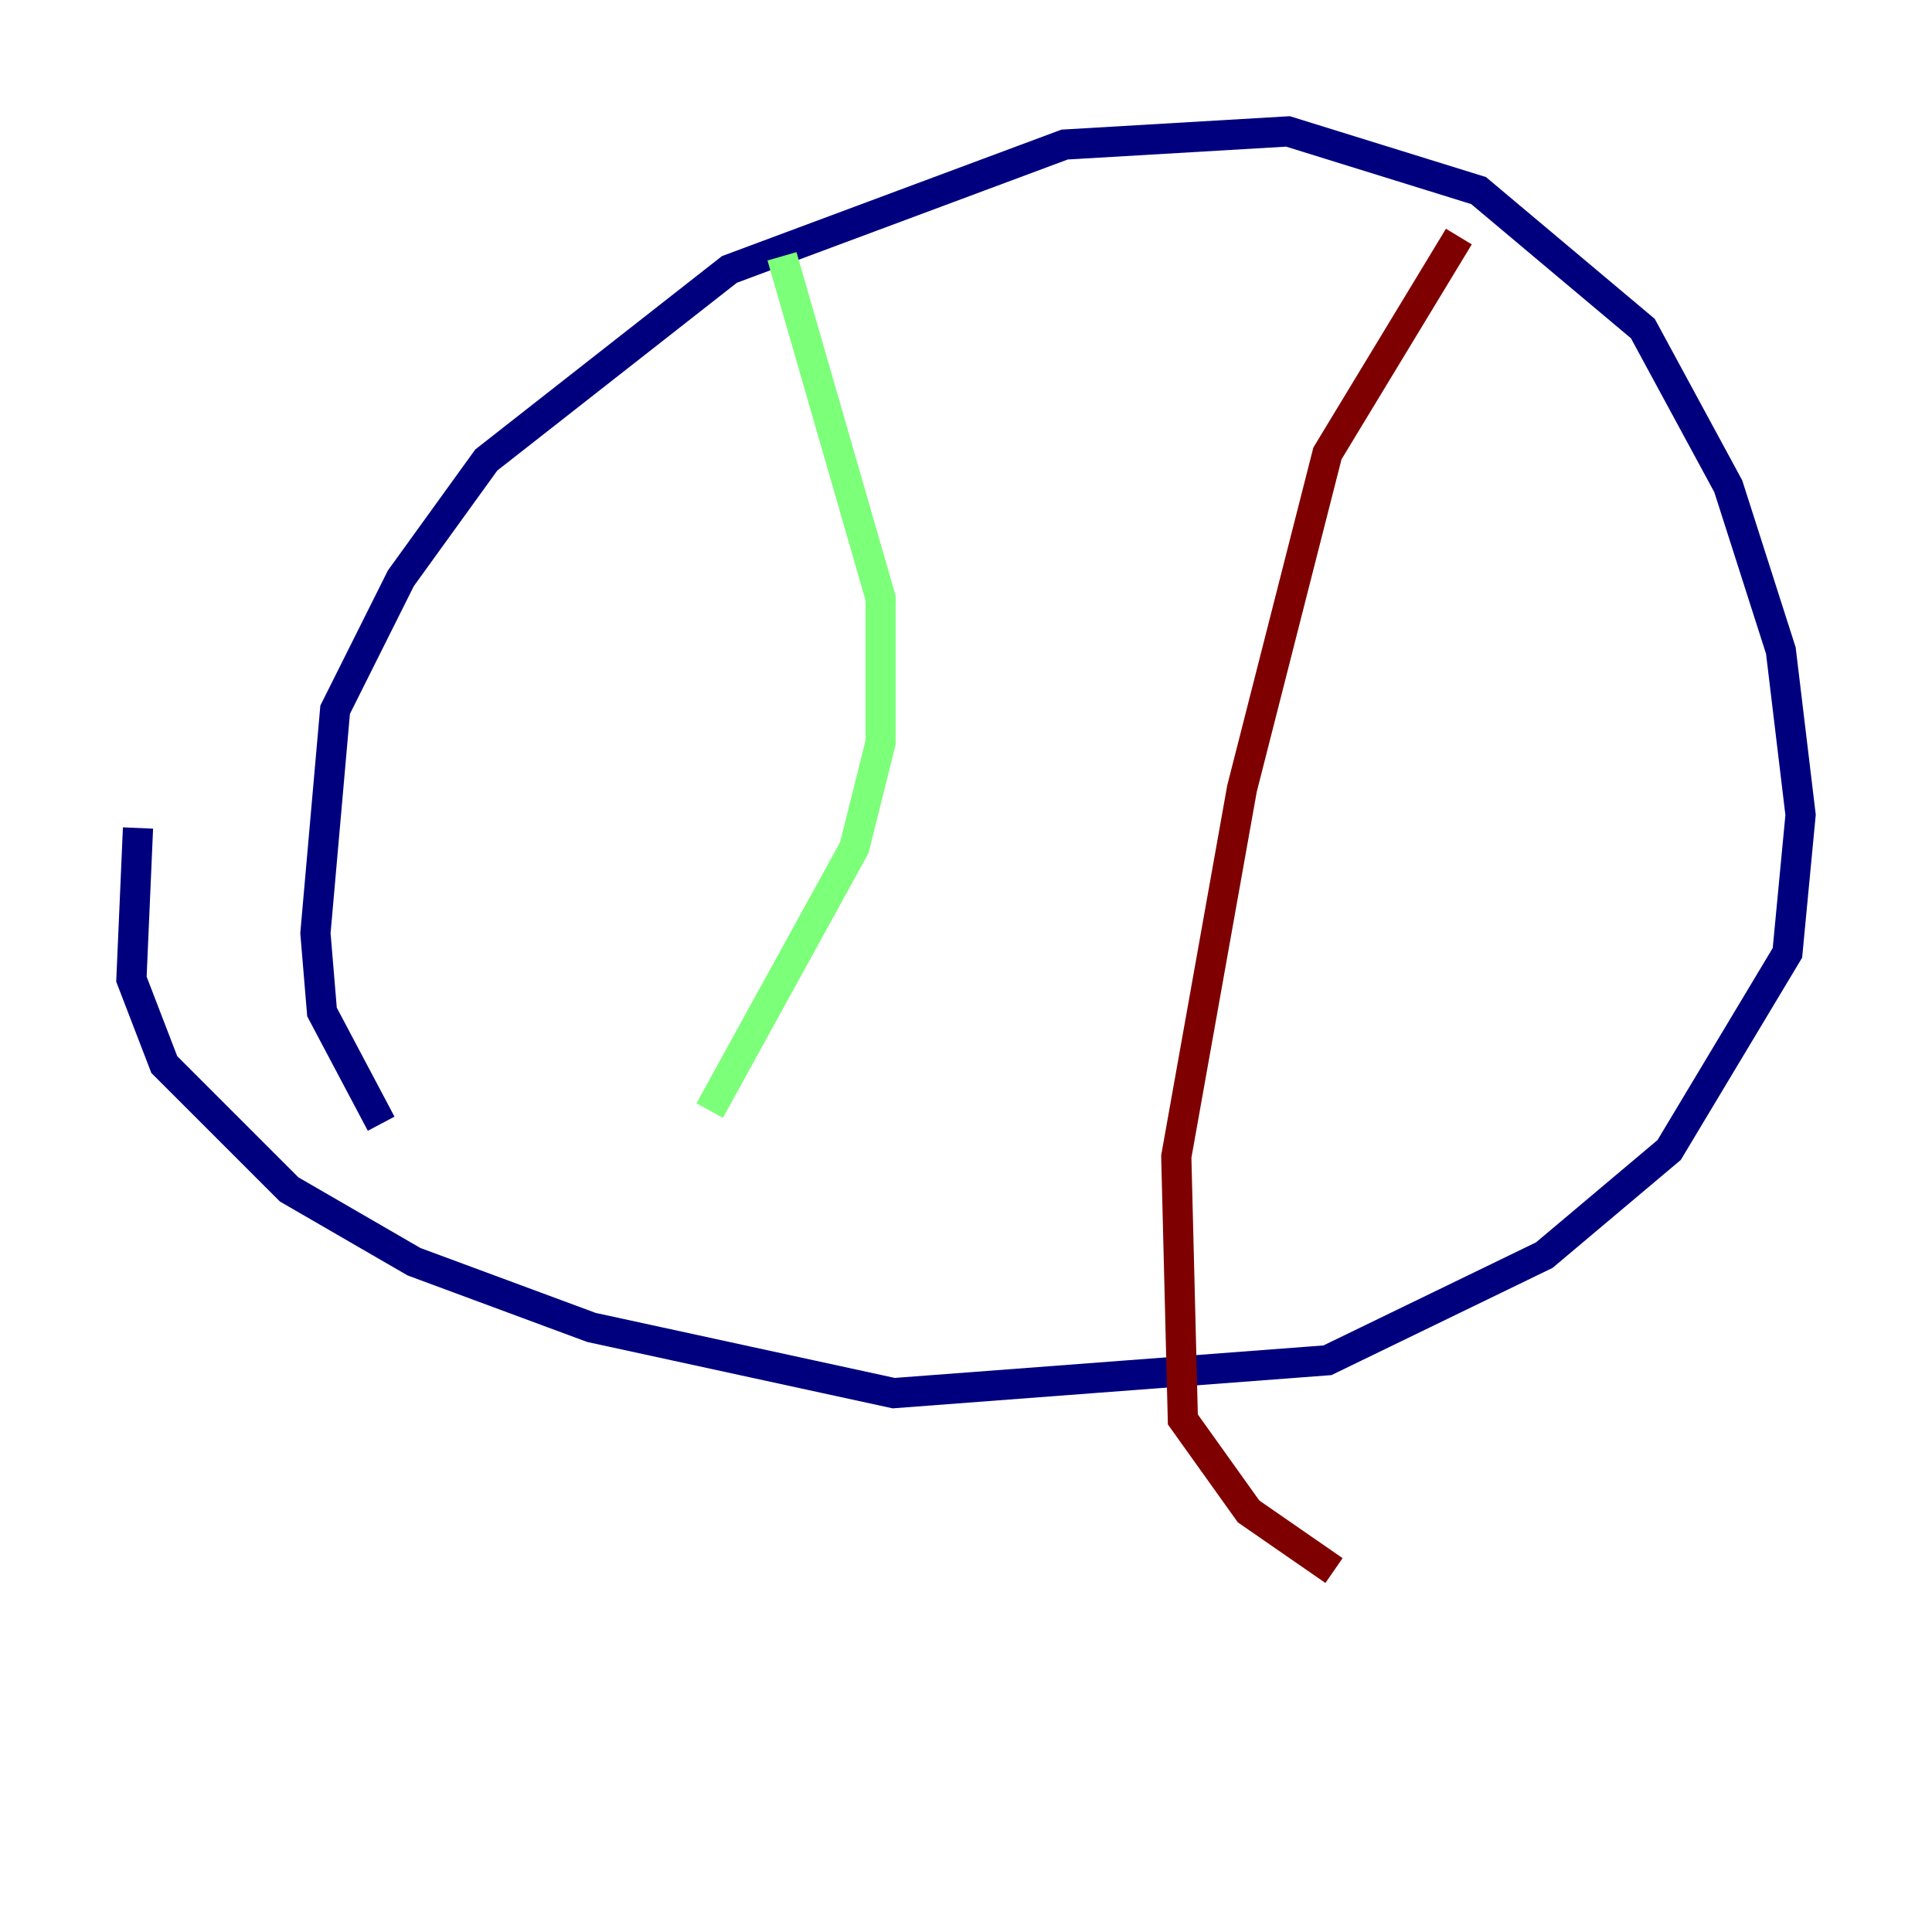 <?xml version="1.0" encoding="utf-8" ?>
<svg baseProfile="tiny" height="128" version="1.2" viewBox="0,0,128,128" width="128" xmlns="http://www.w3.org/2000/svg" xmlns:ev="http://www.w3.org/2001/xml-events" xmlns:xlink="http://www.w3.org/1999/xlink"><defs /><polyline fill="none" points="25.252,74.449 21.333,67.048 20.898,61.823 22.204,47.02 26.558,38.313 32.218,30.476 48.327,17.85 70.531,9.578 85.333,8.707 97.959,12.626 108.844,21.769 114.503,32.218 117.986,43.102 119.293,53.986 118.422,63.129 110.585,76.191 102.313,83.156 87.946,90.122 59.211,92.299 39.184,87.946 27.429,83.592 19.157,78.803 10.884,70.531 8.707,64.871 9.143,54.857" stroke="#00007f" stroke-width="2" /><polyline fill="none" points="51.809,16.98 58.34,39.619 58.34,49.197 56.599,56.163 47.02,73.578" stroke="#7cff79" stroke-width="2" /><polyline fill="none" points="96.653,15.674 87.946,30.041 82.286,52.245 77.932,76.626 78.367,94.041 82.721,100.136 88.381,104.054" stroke="#7f0000" stroke-width="2" /></svg>